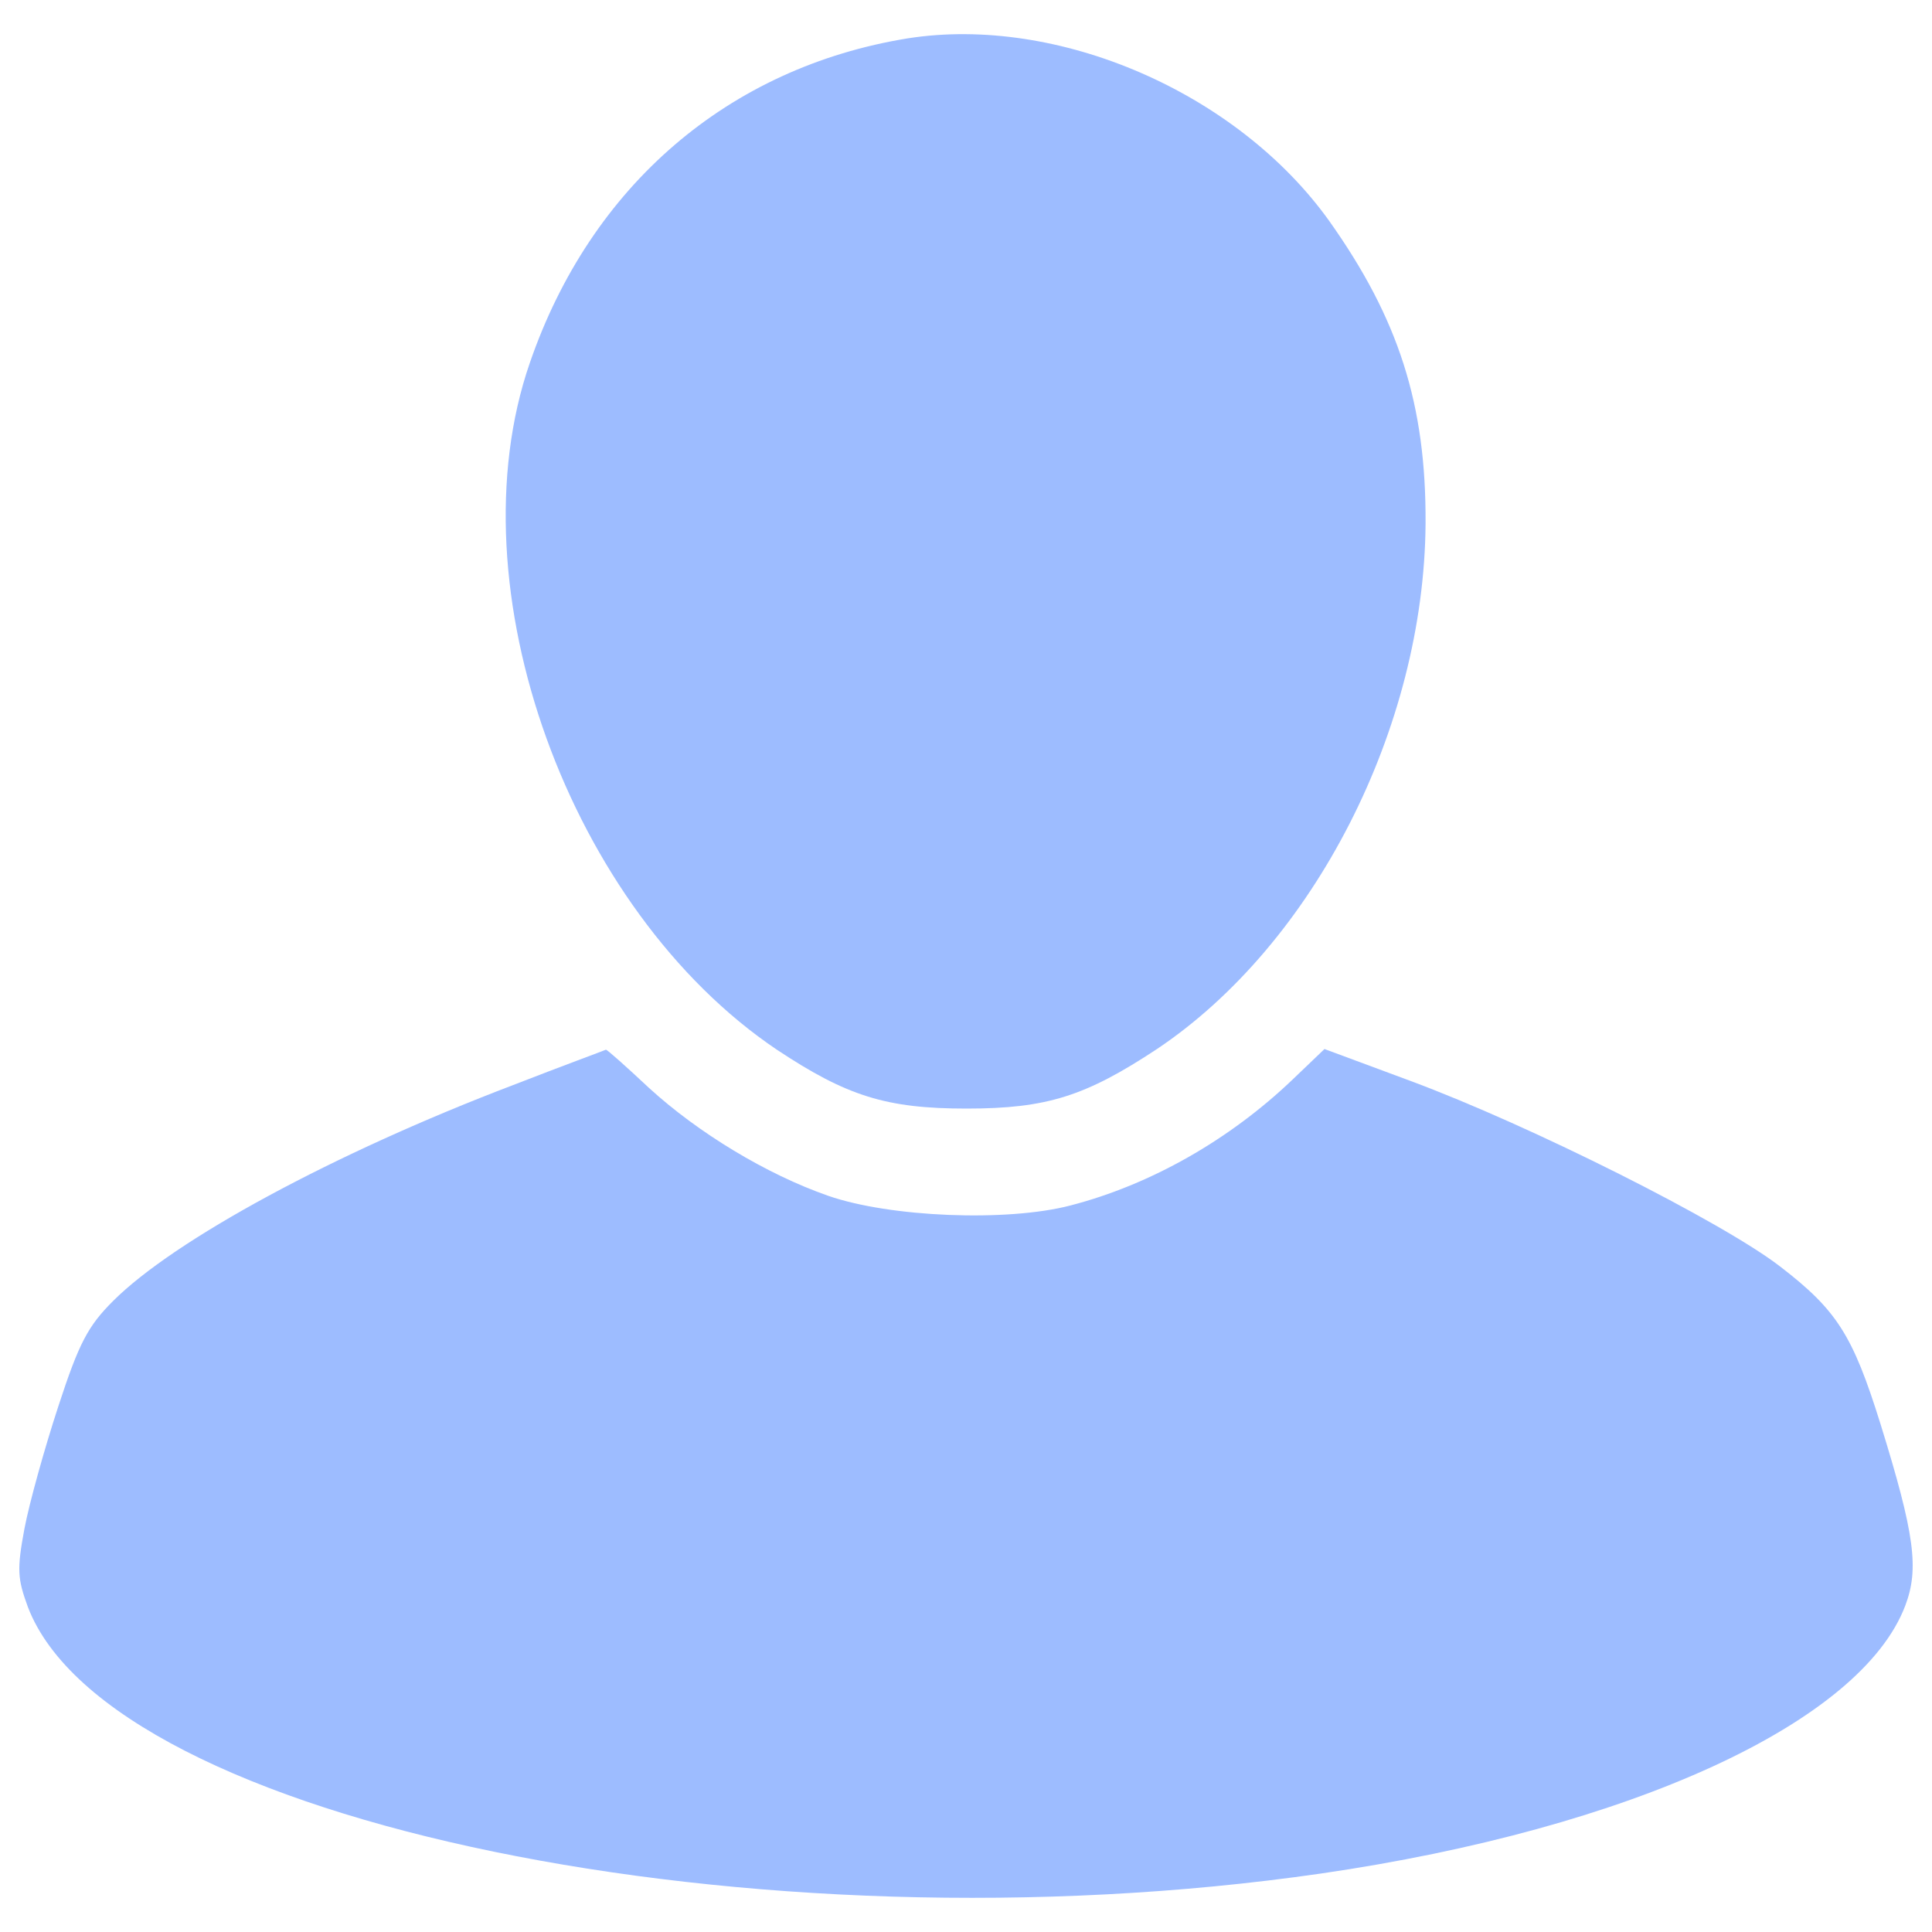 <?xml version="1.0" encoding="UTF-8" standalone="no"?>
<!-- Svg Vector Icons : http://www.onlinewebfonts.com/icon -->

<svg
   version="1.1"
   x="0px"
   y="0px"
   viewBox="0 0 1000 1000"
   enable-background="new 0 0 1000 1000"
   xml:space="preserve"
   id="svg3448"
   sodipodi:docname="bio.svg"
   inkscape:version="1.2 (dc2aedaf03, 2022-05-15)"
   xmlns:inkscape="http://www.inkscape.org/namespaces/inkscape"
   xmlns:sodipodi="http://sodipodi.sourceforge.net/DTD/sodipodi-0.dtd"
   xmlns="http://www.w3.org/2000/svg"
   xmlns:svg="http://www.w3.org/2000/svg"><defs
   id="defs3452" /><sodipodi:namedview
   id="namedview3450"
   pagecolor="#ffffff"
   bordercolor="#000000"
   borderopacity="0.25"
   inkscape:showpageshadow="2"
   inkscape:pageopacity="0.0"
   inkscape:pagecheckerboard="0"
   inkscape:deskcolor="#d1d1d1"
   showgrid="false"
   inkscape:zoom="0.837"
   inkscape:cx="502.98686"
   inkscape:cy="502.38949"
   inkscape:window-width="963"
   inkscape:window-height="1008"
   inkscape:window-x="-7"
   inkscape:window-y="0"
   inkscape:window-maximized="0"
   inkscape:current-layer="svg3448" />
<g
   id="g3446"
   style="fill:#9dbcff;fill-opacity:1;opacity:1"><g
     transform="translate(0,511) scale(0.1,-0.1)"
     id="g3444"
     style="fill:#9dbcff;fill-opacity:1"><path
       d="M4698.5,4911.5c-928-150.5-1641.1-763.2-1956.4-1680.5C2340.8,2070.1,2946.4,400.4,4021.3-323.4C4383.2-563.5,4587.4-628,5003.1-628s616.3,64.5,985.3,308.2c813.4,544.6,1383.1,1662.6,1390.3,2719.6c3.6,616.3-139.8,1060.6-498.1,1565.8C6404.1,4632,5476.1,5033.3,4698.5,4911.5z"
       id="path3440"
       style="fill:#9dbcff;fill-opacity:1" /><path
       d="M2656.1-506.2c-931.6-354.7-1755.7-802.6-2071-1117.9c-129-129-175.6-215-283.1-544.6c-71.7-218.6-150.5-501.6-175.6-634.2c-39.4-211.4-35.8-258,17.9-404.9c426.4-1114.3,3769.4-1802.3,6693.3-1379.5c1601.6,232.9,2794.8,781.1,3024.1,1386.7c71.7,189.9,50.2,365.5-129,942.4c-143.3,458.6-225.7,587.6-519.6,813.4c-297.4,229.3-1286.3,727.4-1913.4,960.3l-444.2,164.8l-164.8-157.7c-326.1-311.7-734.5-544.6-1150.2-652.1c-329.7-86-935.2-60.9-1254.1,50.2c-318.9,111.1-673.6,326.1-928,559c-114.7,107.5-215,197.1-222.2,197.1C3129.1-327,2914.1-405.8,2656.1-506.2z"
       id="path3442"
       style="fill:#9dbcff;fill-opacity:1" /></g></g>
</svg>

